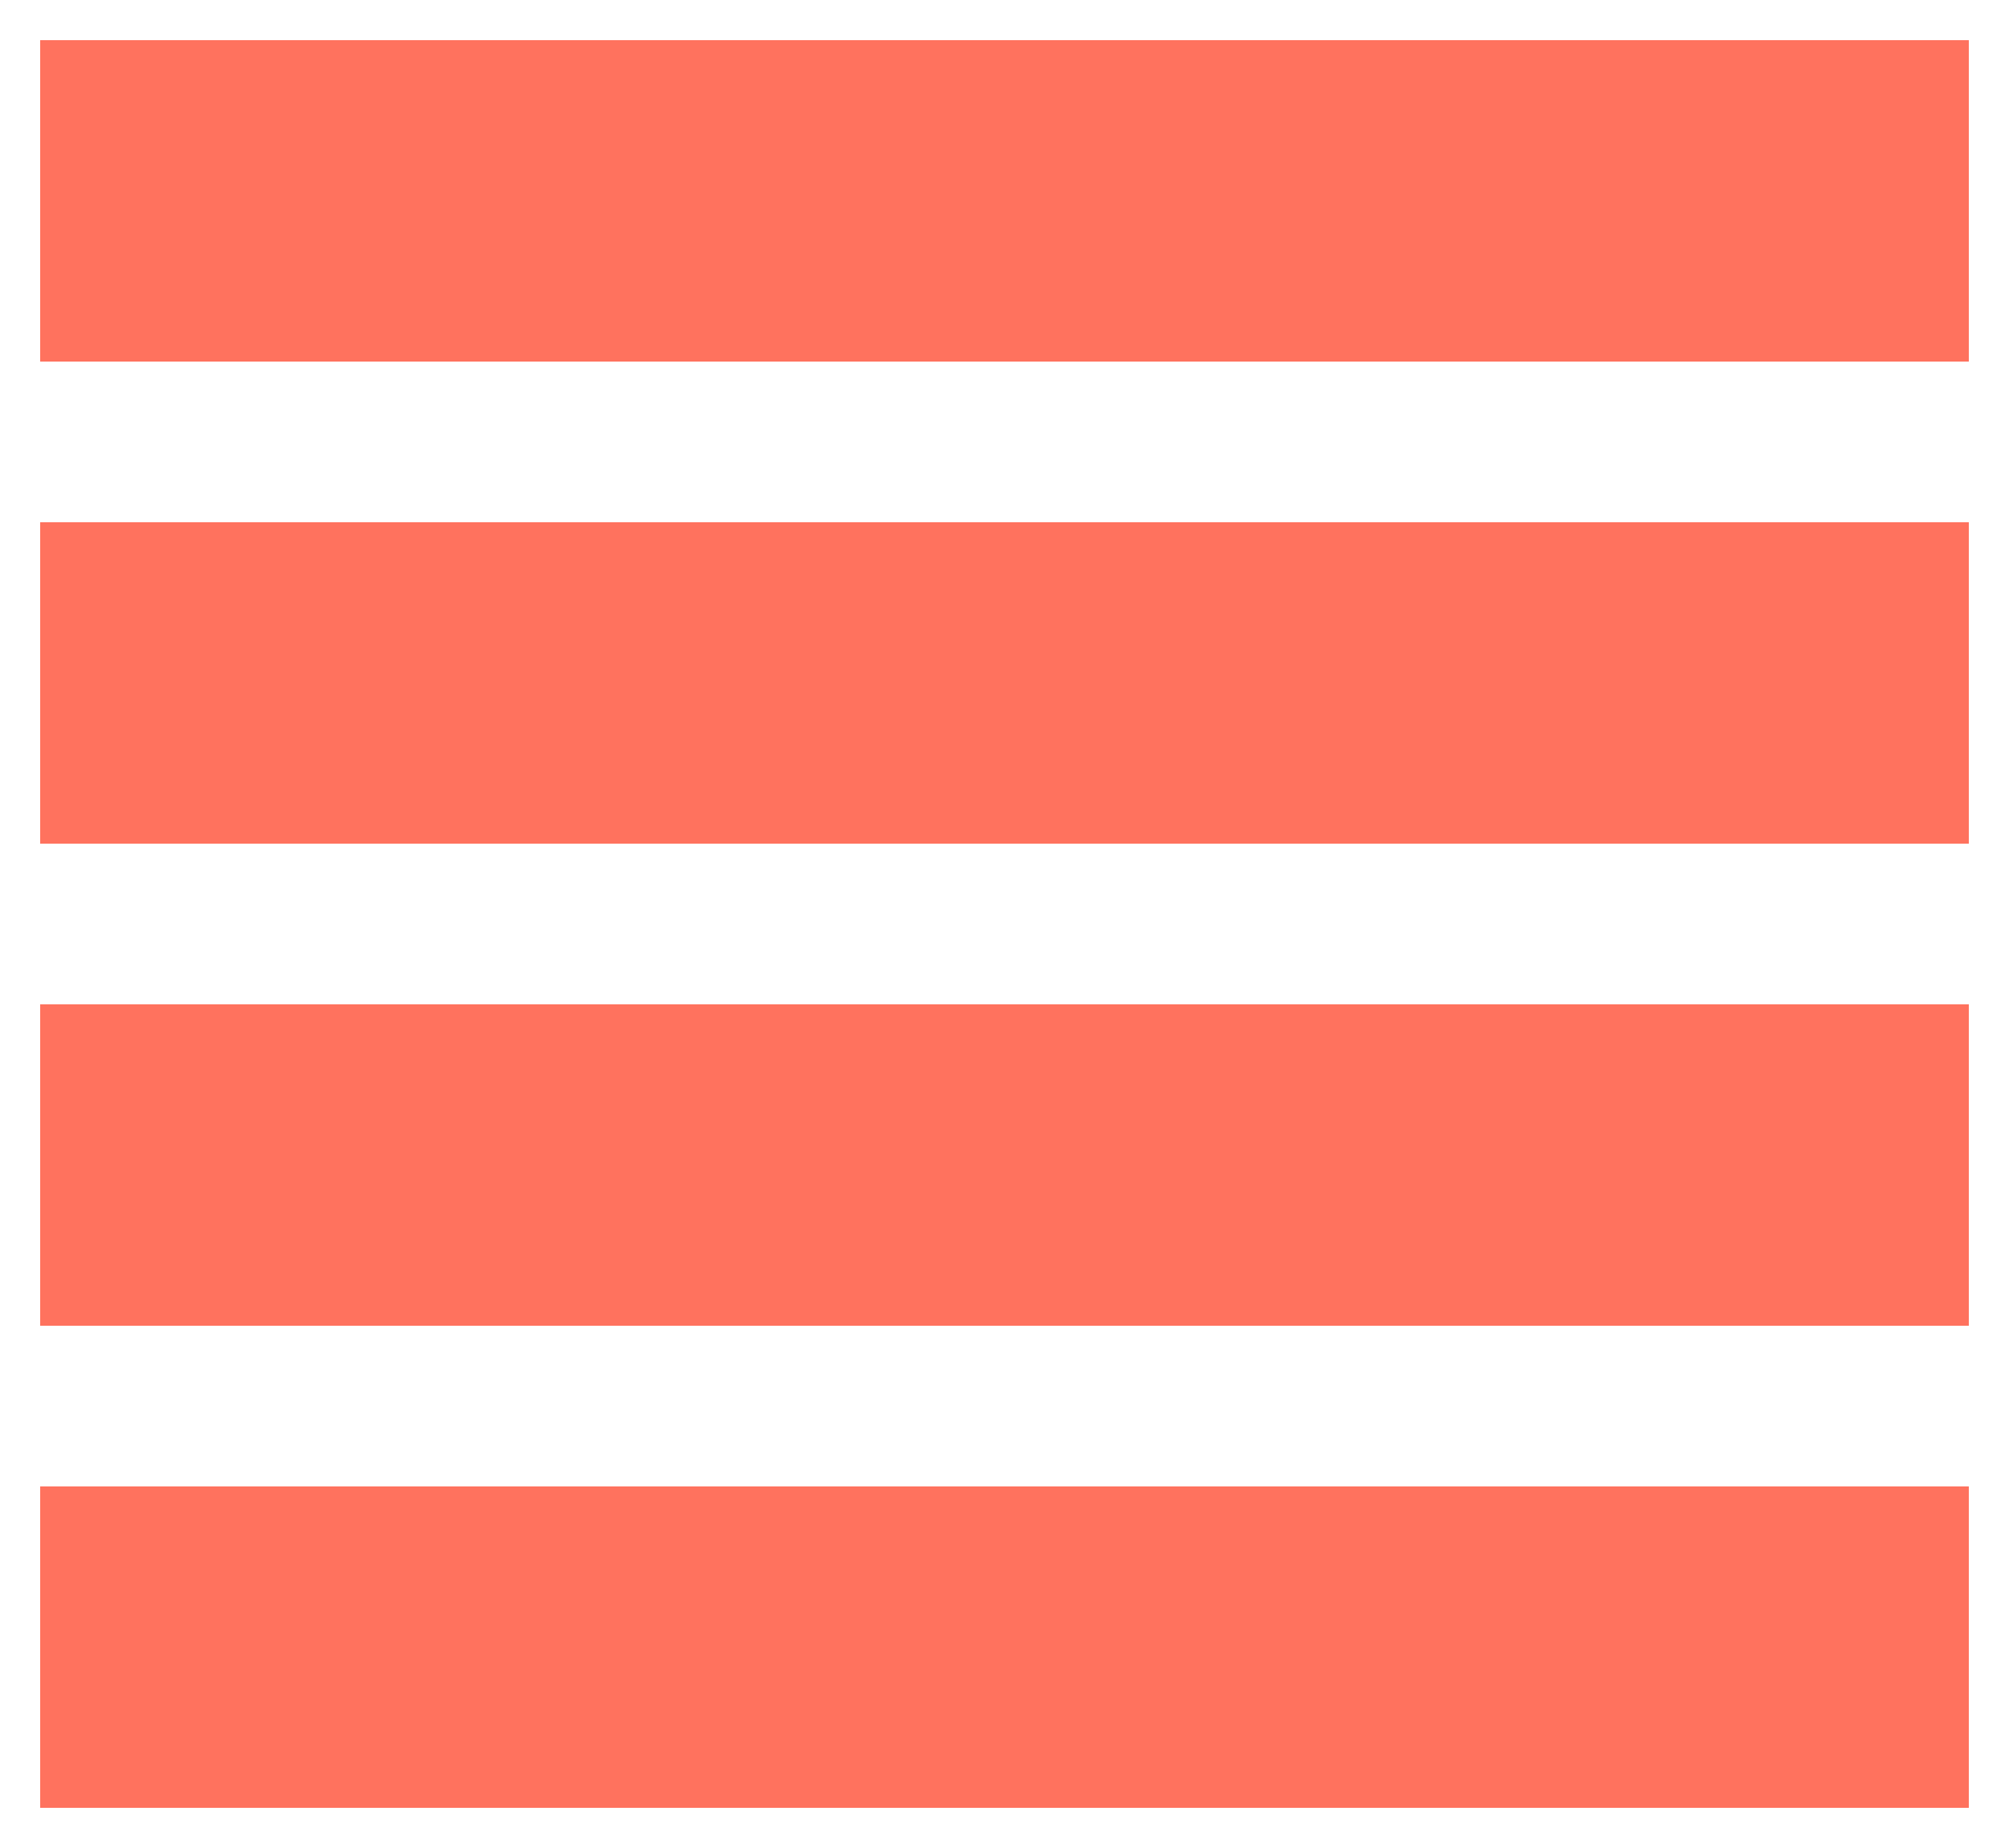 <?xml version="1.0" encoding="UTF-8"?>
<svg width="25px" height="23px" viewBox="0 0 25 23" version="1.1" xmlns="http://www.w3.org/2000/svg" xmlns:xlink="http://www.w3.org/1999/xlink">
    <title>Group 12</title>
    <g id="Welcome" stroke="none" stroke-width="1" fill="none" fill-rule="evenodd">
        <g id="Group-12">
            <g id="Group-7" fill="#FFFFFF">
                <rect id="Rectangle" x="0" y="0" width="25" height="23"></rect>
            </g>
            <line x1="2.5" y1="2.5" x2="22.5" y2="2.5" id="Line" stroke="#FF725E" stroke-width="4" stroke-linecap="square" stroke-linejoin="round"></line>
            <line x1="2.5" y1="8.5" x2="22.5" y2="8.5" id="Line" stroke="#FF725E" stroke-width="4" stroke-linecap="square" stroke-linejoin="round"></line>
            <line x1="2.5" y1="14.5" x2="22.5" y2="14.5" id="Line" stroke="#FF725E" stroke-width="4" stroke-linecap="square" stroke-linejoin="round"></line>
            <line x1="2.5" y1="20.5" x2="22.5" y2="20.5" id="Line" stroke="#FF725E" stroke-width="4" stroke-linecap="square" stroke-linejoin="round"></line>
        </g>
    </g>
</svg>